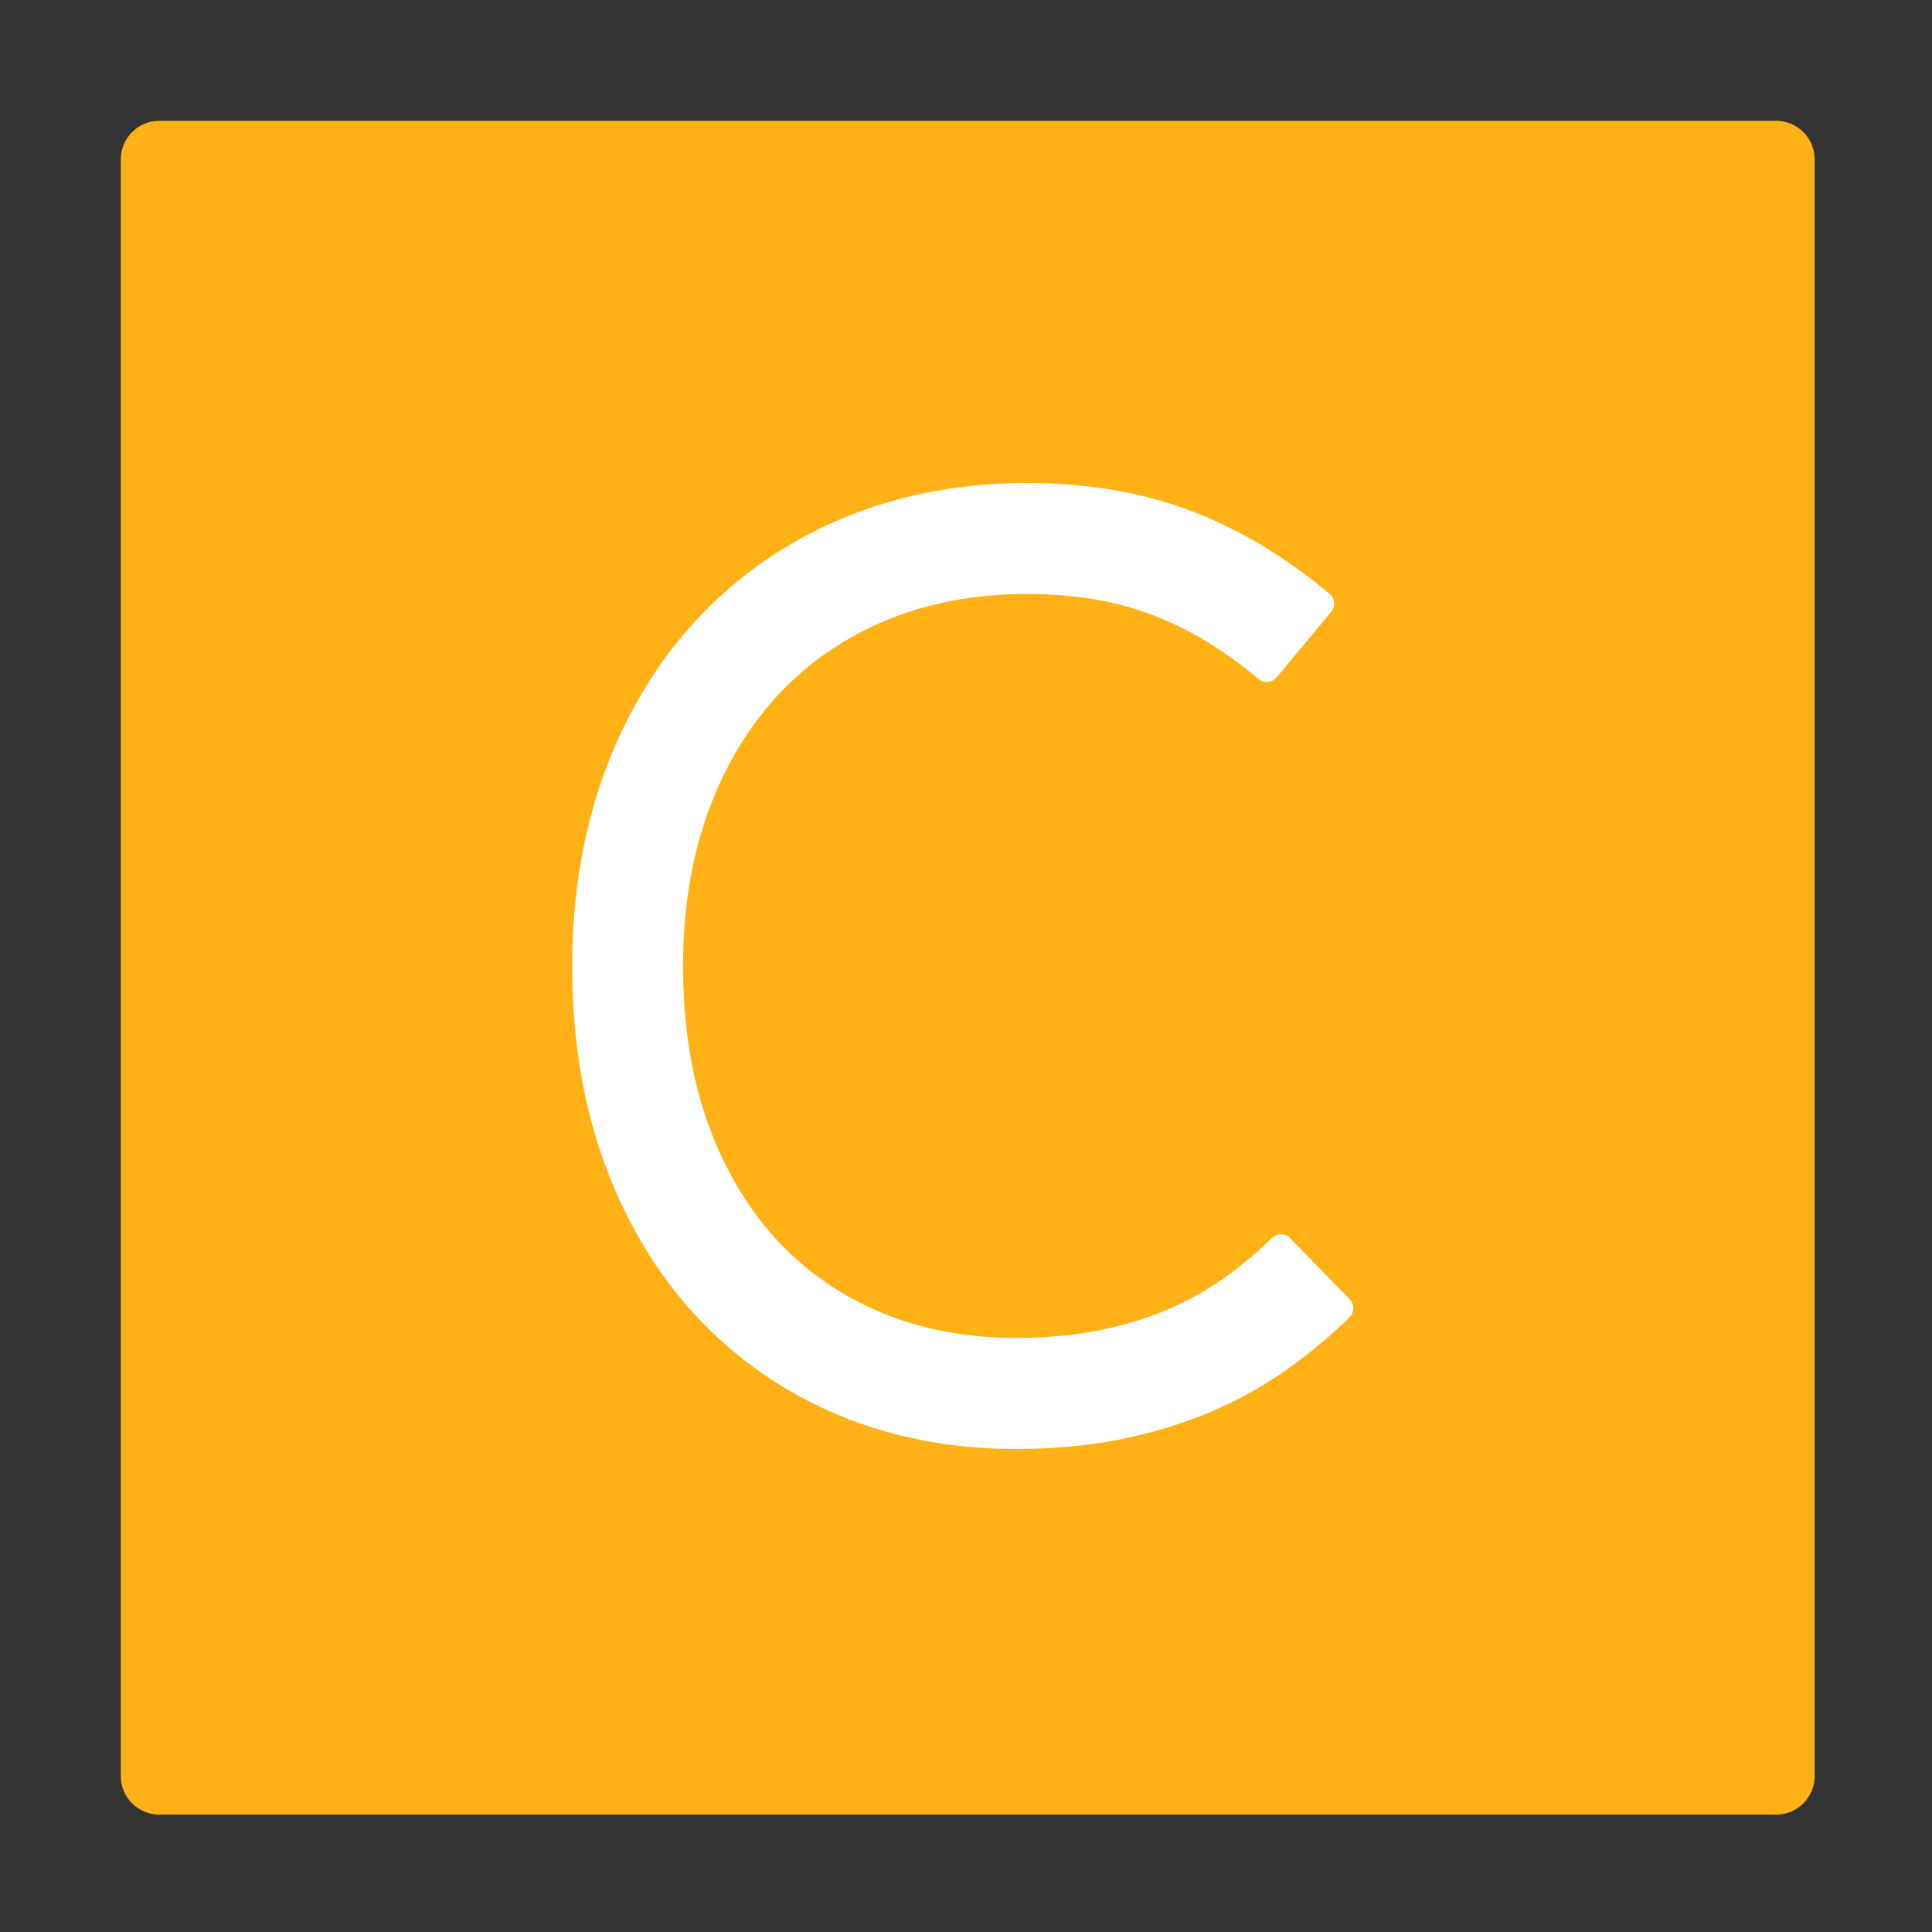 ﻿<?xml version='1.0' encoding='UTF-8'?>
<svg viewBox="-2 -2 32 32" xmlns="http://www.w3.org/2000/svg" xmlns:xlink="http://www.w3.org/1999/xlink">
  <rect x="-2" y="-2" width="32" height="32" fill="#333333" stroke="none"/>
  <g transform="translate(0, 0)">
    <g transform="matrix(0.875, 0, 0, 0.875, 0, 0)">
      <g transform="translate(0, 0)">
        <g transform="matrix(1.143, 0, 0, 1.143, 0, 0)">
          <g transform="translate(0, 0)">
            <g transform="translate(0, 0)">
              <g transform="matrix(1.273, 0, 0, 1.273, 0, 0)">
                <g transform="translate(0, 0)">
                  <g transform="matrix(0.786, 0, 0, 0.786, 0, 0)">
                    <g transform="translate(0, 0)">
                      <g transform="matrix(0.875, 0, 0, 0.875, 0, 0)">
                        <g transform="translate(0, 0)">
                          <g transform="matrix(1.143, 0, 0, 1.143, 0, 0)">
                            <g transform="translate(0, 0)">
                              <g transform="matrix(1.273, 0, 0, 1.273, 0, 0)">
                                <g transform="translate(0, 0)">
                                  <g transform="matrix(0.688, 0, 0, 0.688, 0, 0)">
                                    <g transform="translate(0, 0)">
                                      <g transform="matrix(1.454, 0, 0, 1.454, 0, 0)">
                                        <g transform="translate(0, 0)">
                                          <g transform="matrix(0.786, 0, 0, 0.786, 0, 0)">
                                            <g id="Layer_1" transform="translate(-6.364, -6.364)">
                                              <g transform="matrix(1.273, 0, 0, 1.273, 0, 0)">
                                                <g id="icon">
                                                  <path d="M27, 5.5L27, 26.5C27, 26.776 26.776, 27 26.5, 27L5.5, 27C5.224, 27 5, 26.776 5, 26.5L5, 5.5C5, 5.224 5.224, 5 5.5, 5L26.5, 5C26.776, 5 27, 5.224 27, 5.5z" fill="#FFB115" class="Yellow" />
                                                </g>
                                              </g>
                                            </g>
                                          </g>
                                        </g>
                                      </g>
                                    </g>
                                  </g>
                                </g>
                              </g>
                            </g>
                          </g>
                        </g>
                      </g>
                    </g>
                  </g>
                </g>
              </g>
            </g>
          </g>
        </g>
      </g>
    </g>
  </g>
  <g id="Layer_1" transform="translate(6, 6)">
    <g id="icon">
      <path d="M8.814, 16C7.768, 16 6.786, 15.812 5.894, 15.44C4.993, 15.065 4.202, 14.516 3.542, 13.81C2.887, 13.109 2.372, 12.253 2.012, 11.268C1.657, 10.297 1.477, 9.198 1.477, 8C1.477, 6.841 1.657, 5.763 2.012, 4.795C2.372, 3.813 2.892, 2.955 3.556, 2.244C4.225, 1.528 5.036, 0.969 5.966, 0.58C6.889, 0.195 7.913, 0 9.011, 0C9.515, 0 9.999, 0.039 10.45, 0.117C10.909, 0.196 11.351, 0.317 11.765, 0.477C12.173, 0.634 12.57, 0.83 12.945, 1.059C13.311, 1.283 13.674, 1.544 14.022, 1.835L14.022, 1.835C14.112, 1.91 14.124, 2.044 14.049, 2.134L13.144, 3.221C13.069, 3.311 12.936, 3.323 12.847, 3.248L12.846, 3.247C12.566, 3.013 12.277, 2.805 11.988, 2.628C11.707, 2.456 11.41, 2.31 11.104, 2.192C10.803, 2.076 10.478, 1.987 10.138, 1.929C9.79, 1.869 9.41, 1.838 9.01, 1.838C8.156, 1.838 7.369, 1.986 6.673, 2.276C5.984, 2.564 5.387, 2.975 4.897, 3.5C4.401, 4.03 4.011, 4.679 3.736, 5.428C3.456, 6.192 3.313, 7.057 3.313, 7.999C3.313, 8.98 3.455, 9.867 3.736, 10.635C4.011, 11.388 4.397, 12.033 4.882, 12.553C5.362, 13.067 5.94, 13.467 6.598, 13.741C7.265, 14.019 8.01, 14.16 8.813, 14.16C9.322, 14.16 9.789, 14.118 10.202, 14.035C10.613, 13.952 10.991, 13.838 11.327, 13.695C11.661, 13.553 11.971, 13.381 12.249, 13.186C12.539, 12.982 12.815, 12.752 13.068, 12.504L13.069, 12.503C13.152, 12.421 13.286, 12.423 13.367, 12.507L14.355, 13.52C14.437, 13.604 14.435, 13.738 14.352, 13.82L14.352, 13.82C14.028, 14.136 13.676, 14.429 13.305, 14.691C12.921, 14.961 12.497, 15.196 12.045, 15.388C11.595, 15.58 11.096, 15.731 10.564, 15.839C10.033, 15.946 9.444, 16 8.814, 16z" fill="#FFFFFF" class="White" />
    </g>
  </g>
</svg>